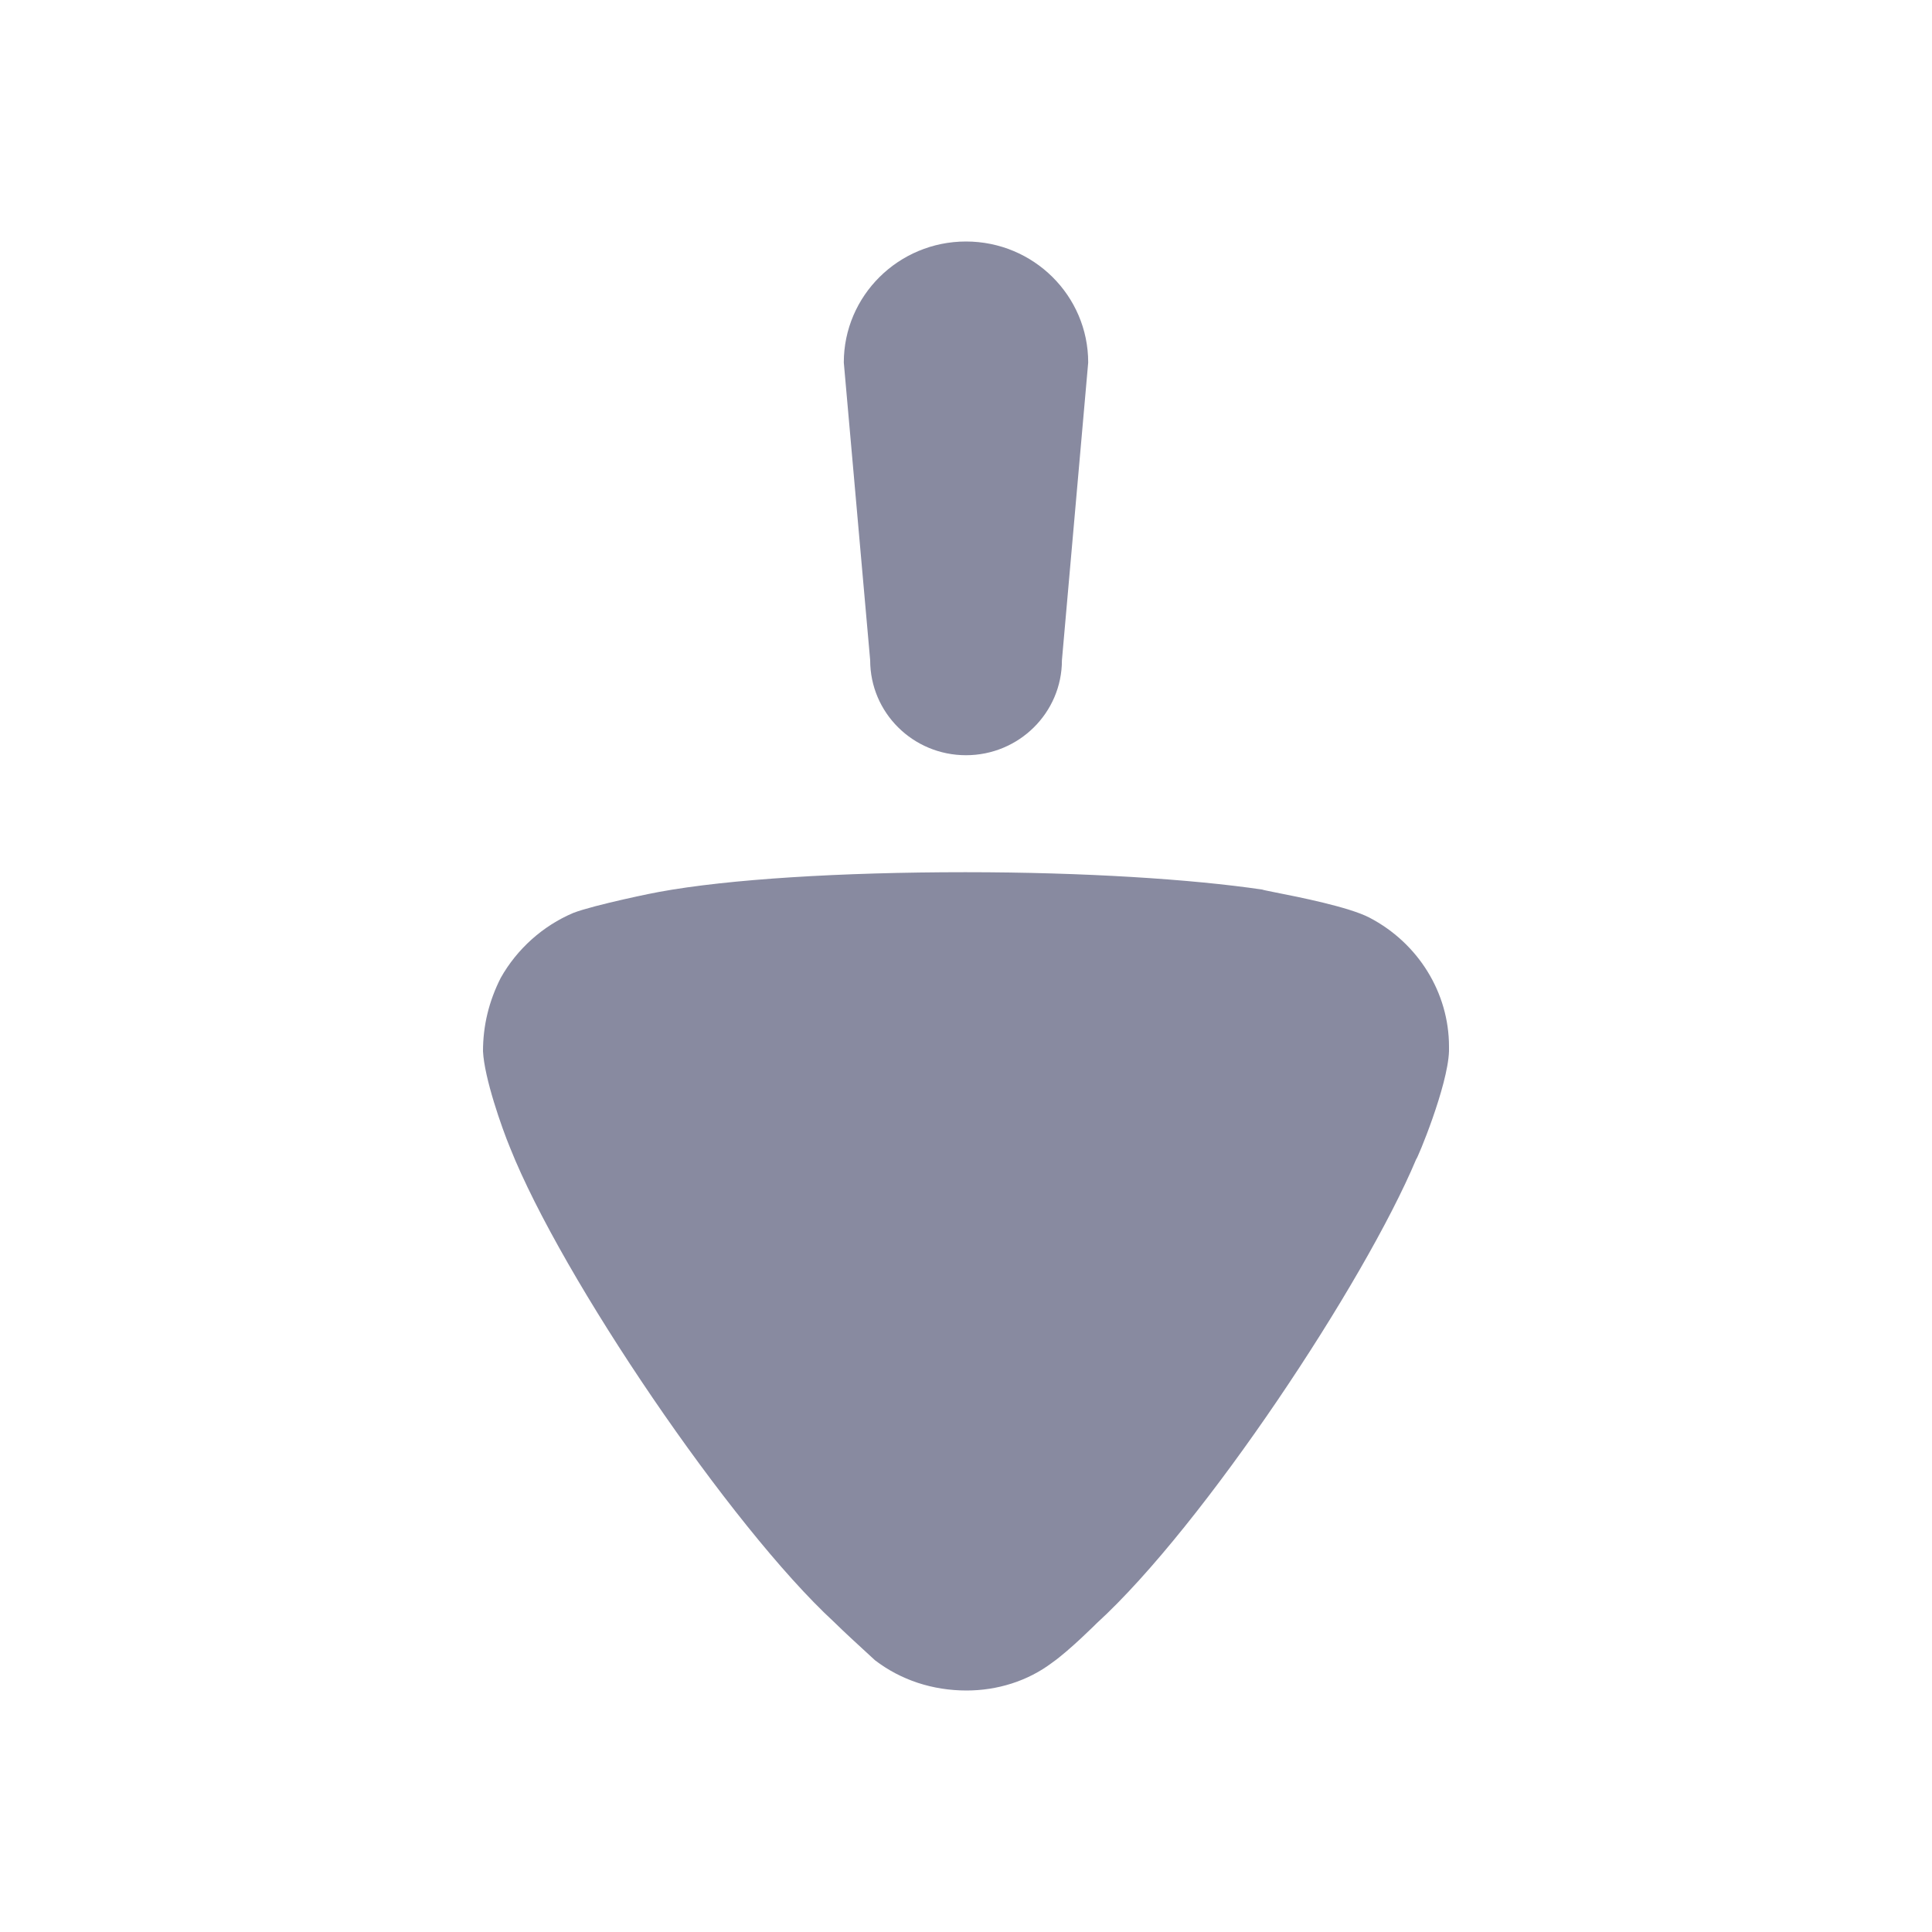 <svg width="20" height="20" viewBox="0 0 20 20" fill="none" xmlns="http://www.w3.org/2000/svg">
<g id="Iconly/Bold/Arrow - Down">
<g id="Iconly/Bold/Arrow - Down_2">
<g id="Arrow - Down">
<path id="Arrow - Down_2" fill-rule="evenodd" clip-rule="evenodd" d="M8.735 3.753L9.008 6.835C9.008 7.378 9.451 7.818 10 7.818C10.548 7.818 10.993 7.378 10.993 6.835L11.265 3.753C11.265 3.061 10.699 2.5 10 2.5C9.302 2.5 8.735 3.061 8.735 3.753ZM8.958 17.095C9.005 17.138 9.041 17.171 9.058 17.187C9.326 17.392 9.654 17.5 10.006 17.5C10.322 17.5 10.638 17.404 10.893 17.211C11.07 17.087 11.355 16.802 11.355 16.802C12.461 15.791 14.125 13.276 14.66 12.001C14.671 12.001 14.988 11.243 15 10.882V10.834C15 10.28 14.684 9.763 14.174 9.498C13.963 9.389 13.446 9.286 13.201 9.238C13.122 9.222 13.071 9.212 13.068 9.209C12.339 9.101 11.221 9.029 9.994 9.029C8.706 9.029 7.54 9.101 6.823 9.233C6.811 9.233 6.155 9.366 5.936 9.45C5.621 9.583 5.352 9.823 5.183 10.124C5.061 10.365 5 10.617 5 10.882C5.013 11.159 5.195 11.676 5.28 11.881C5.815 13.228 7.564 15.804 8.633 16.79C8.745 16.9 8.871 17.015 8.958 17.095Z" fill="#888AA0"/>
</g>
</g>
</g>
</svg>
